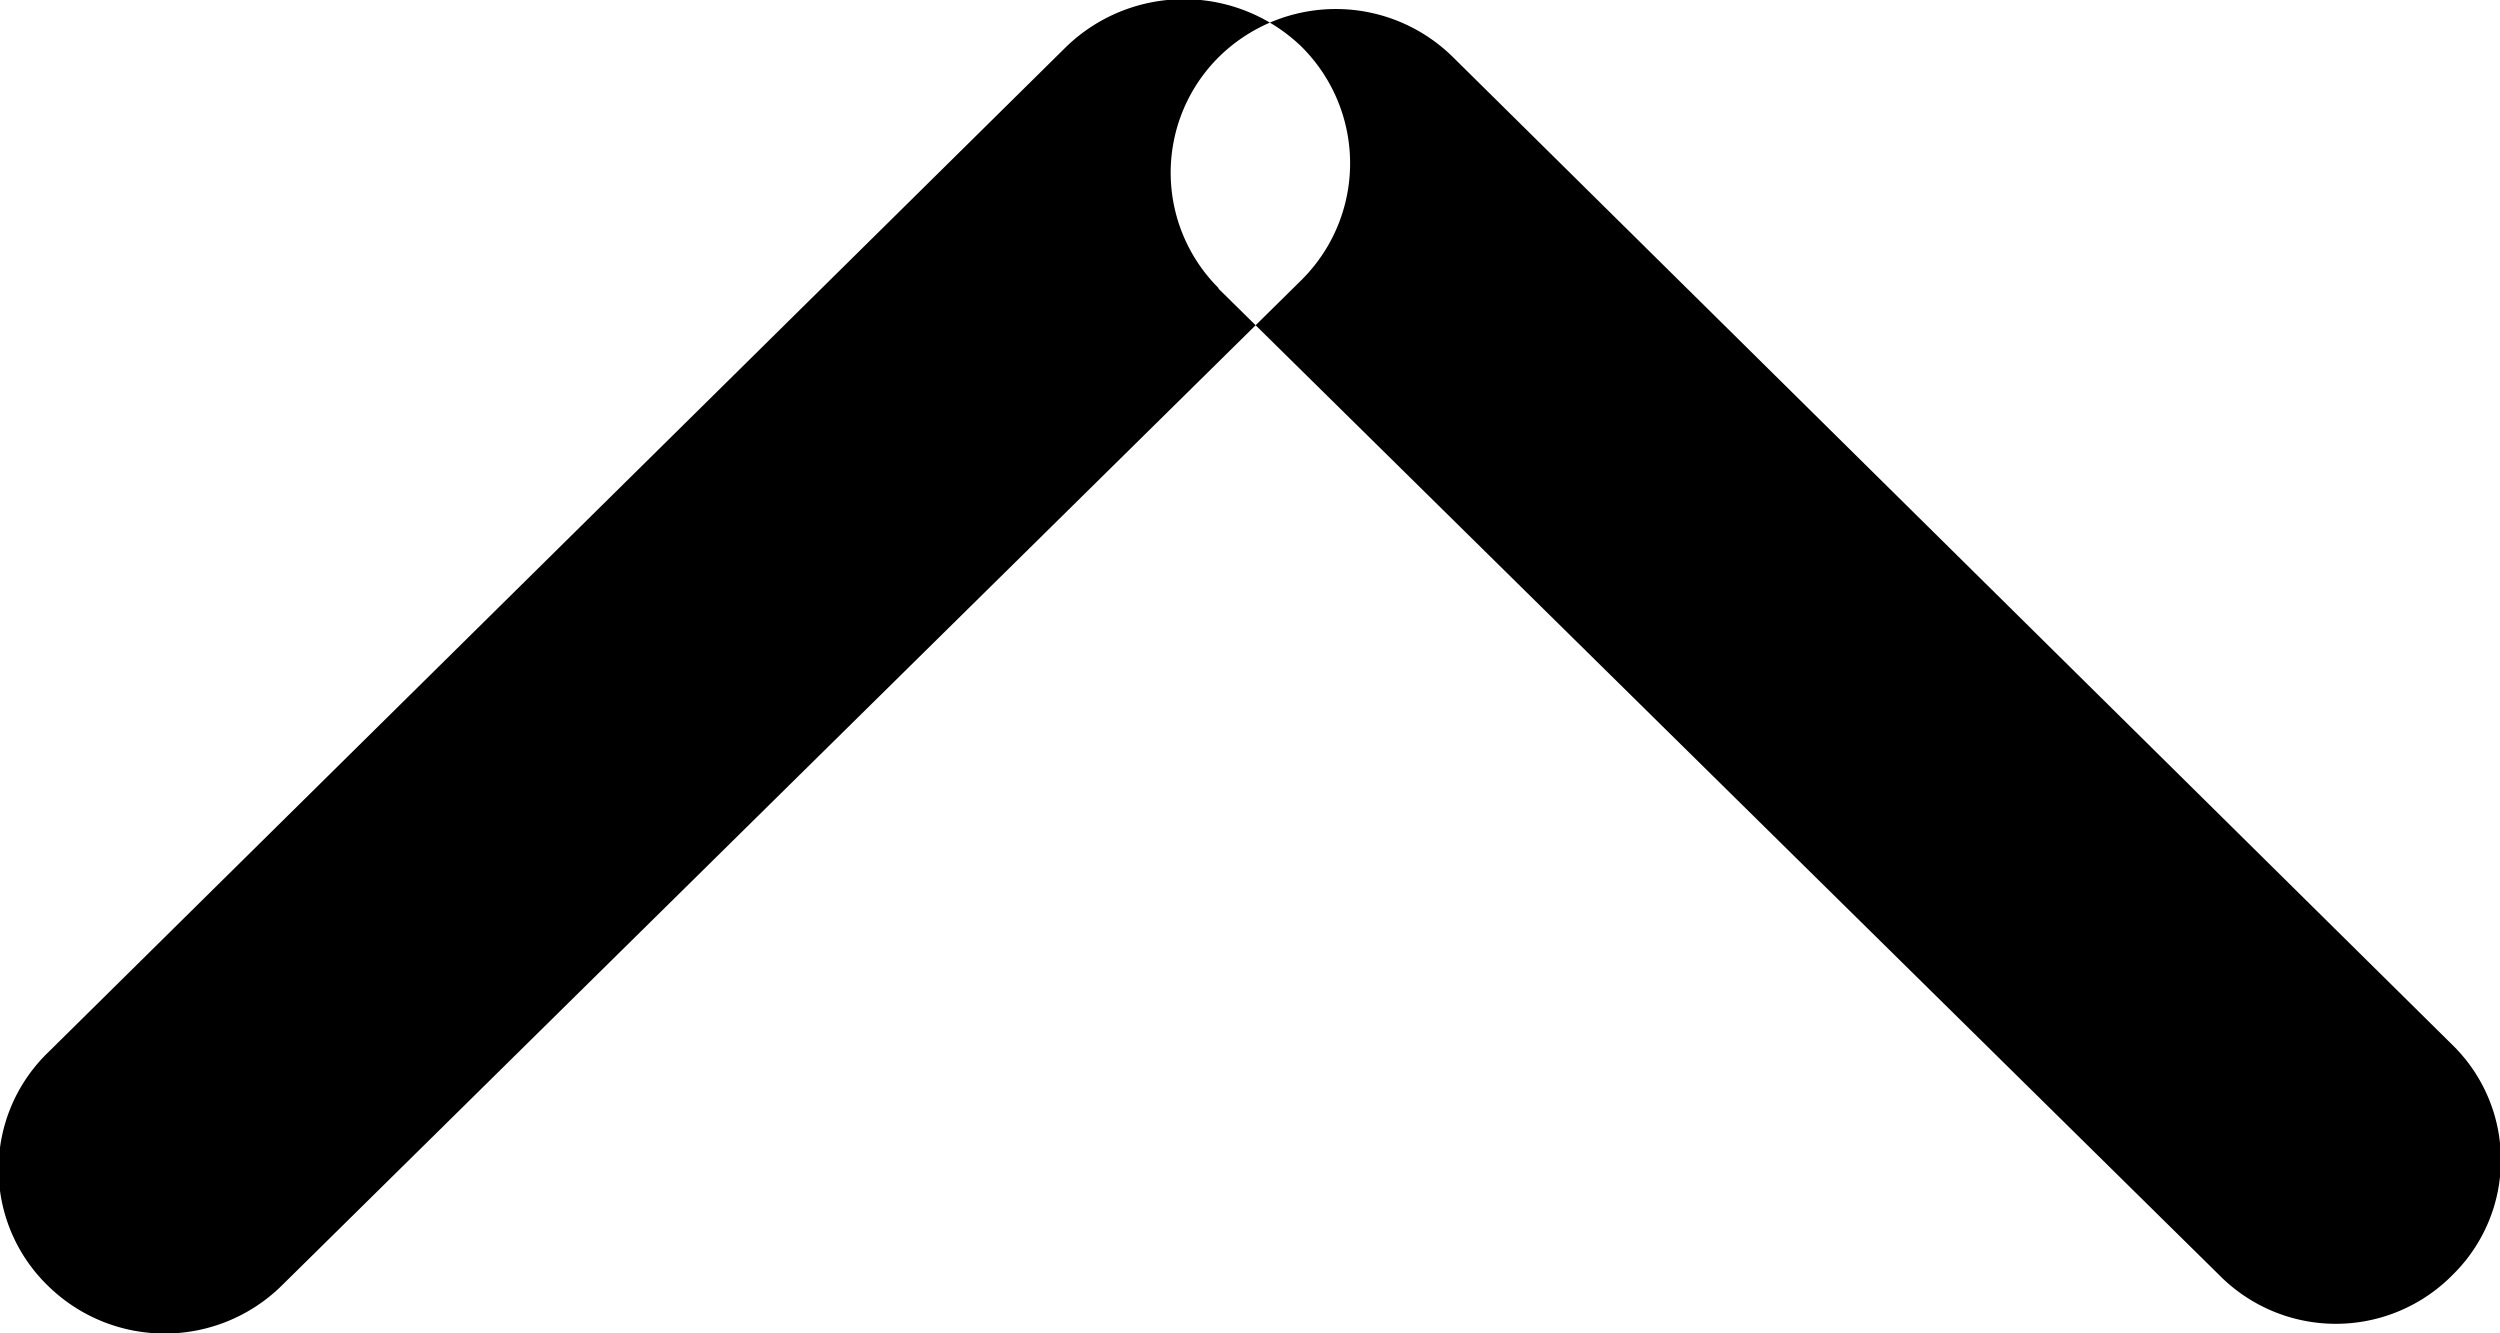 <svg xmlns="http://www.w3.org/2000/svg" width="15" height="8" viewBox="0 0 15 8">
  <path d="M295.809,4201.68l-6.115,6.03a1,1,0,0,1-1.411,0,0.974,0.974,0,0,1,0-1.39l6.115-6.04a1.016,1.016,0,0,1,1.411,0A0.986,0.986,0,0,1,295.809,4201.68Zm-0.5.05,6.006,5.92a0.983,0.983,0,0,0,1.4,0,0.965,0.965,0,0,0,0-1.38l-6-5.93a1,1,0,0,0-1.4,0A0.978,0.978,0,0,0,295.313,4201.73Z" transform="translate(-288 -4200)"/>
</svg>
